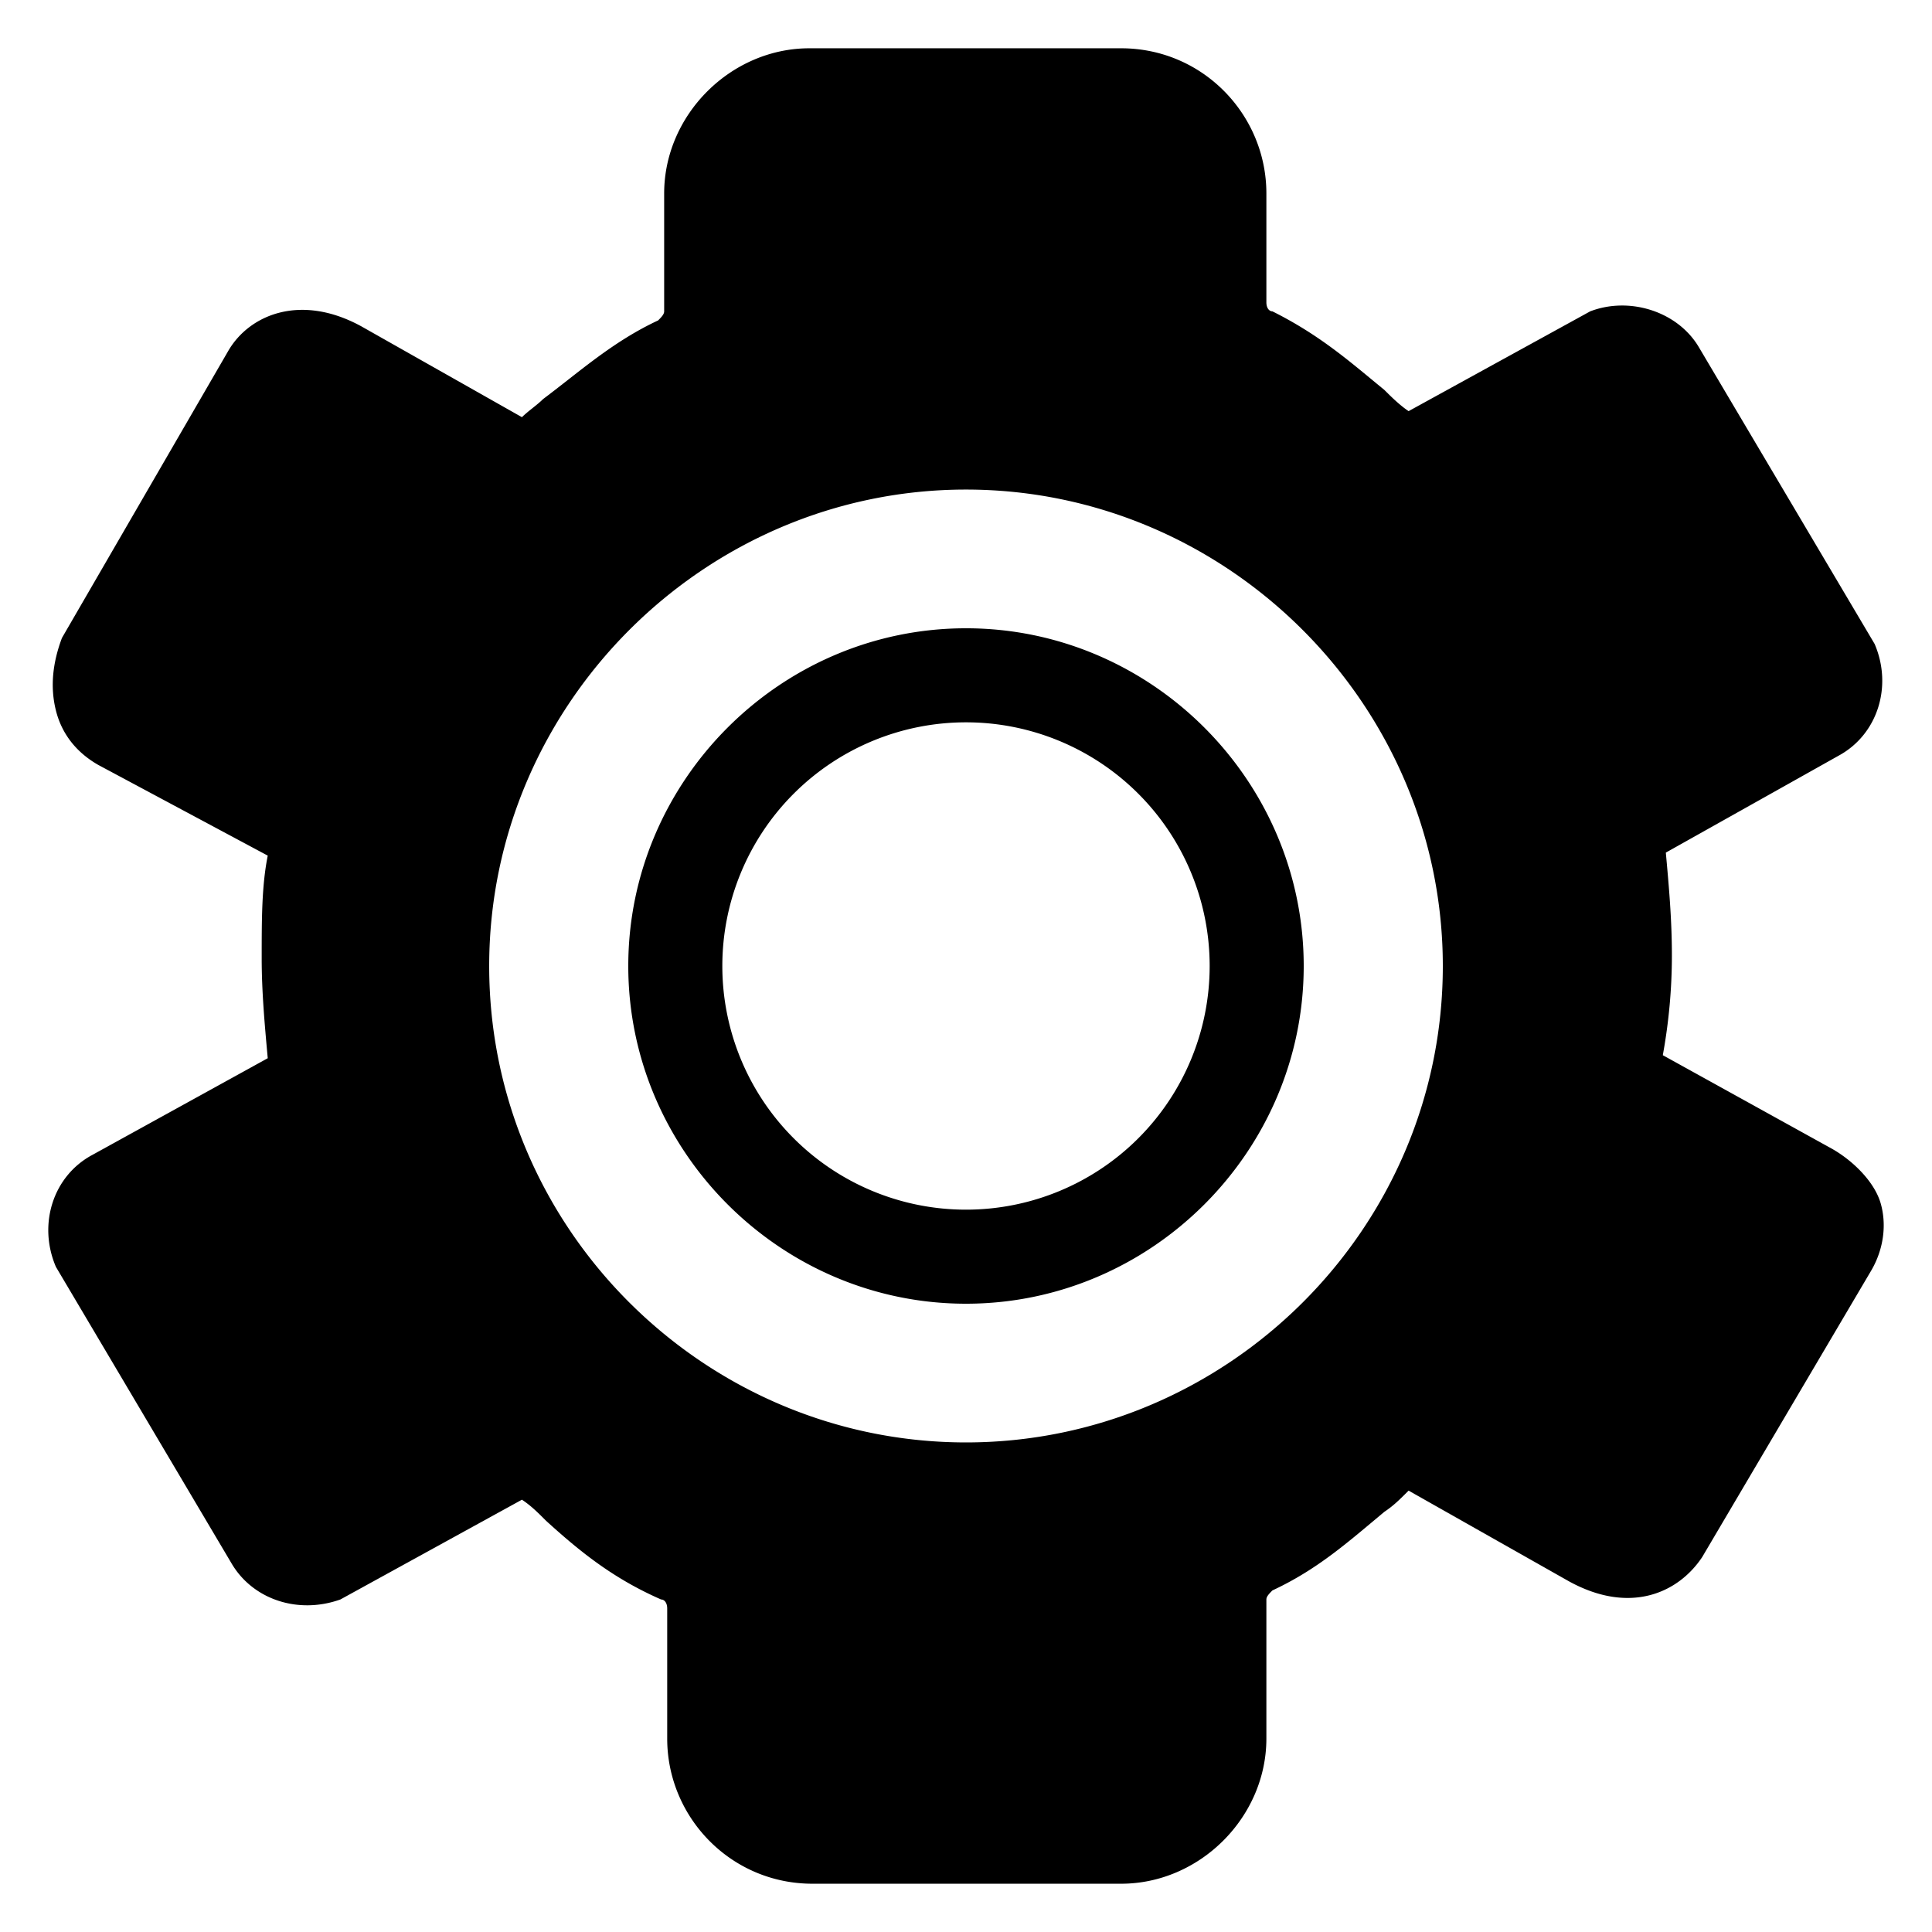 <?xml version="1.0" encoding="UTF-8" standalone="no"?>
<svg
   width="283.46"
   height="283.46"
   viewBox="0 0 283.46 283.46"
   fill="none"
   class="fill-current"
   version="1.1"
   id="svg4507"
   sodipodi:docname="gear-alt.svg"
   inkscape:version="1.2.2 (b0a8486541, 2022-12-01)"
   xmlns:inkscape="http://www.inkscape.org/namespaces/inkscape"
   xmlns:sodipodi="http://sodipodi.sourceforge.net/DTD/sodipodi-0.dtd"
   xmlns="http://www.w3.org/2000/svg"
   xmlns:svg="http://www.w3.org/2000/svg">
  <defs
     id="defs4511" />
  <sodipodi:namedview
     id="namedview4509"
     pagecolor="#ffffff"
     bordercolor="#000000"
     borderopacity="0.25"
     inkscape:showpageshadow="2"
     inkscape:pageopacity="0.0"
     inkscape:pagecheckerboard="0"
     inkscape:deskcolor="#d1d1d1"
     showgrid="false"
     inkscape:zoom="1.8561553"
     inkscape:cx="183.98245"
     inkscape:cy="166.74251"
     inkscape:window-width="1920"
     inkscape:window-height="1052"
     inkscape:window-x="1920"
     inkscape:window-y="0"
     inkscape:window-maximized="1"
     inkscape:current-layer="svg4507" />
  <path
     id="path2125"
     style="color:#000000;display:inline;fill:#000000;fill-rule:evenodd;stroke-linecap:round;stroke-linejoin:round;-inkscape-stroke:none;paint-order:markers stroke fill"
     d="M 118.758 7.084 C 107.214 7.084 97.445 16.844 97.445 28.379 L 97.445 45.682 C 97.445 46.125 97.003 46.568 96.559 47.012 C 89.899 50.117 85.013 54.554 79.686 58.547 C 78.798 59.434 77.466 60.322 76.578 61.209 L 53.047 47.898 C 44.167 43.018 36.618 46.126 33.51 51.449 L 9.09 93.594 C 7.758 97.143 7.315 100.693 8.203 104.242 C 9.091 107.791 11.31 110.454 14.418 112.229 L 39.283 125.537 C 38.395 129.974 38.395 134.854 38.395 140.621 C 38.395 145.5 38.839 150.38 39.283 155.26 L 13.531 169.457 C 7.759 172.563 5.539 179.662 8.203 185.873 L 33.955 229.35 C 37.063 234.673 43.722 236.891 49.938 234.674 L 76.578 220.033 C 77.91 220.922 78.799 221.808 80.131 223.139 C 85.015 227.575 89.898 231.568 97.002 234.674 C 97.446 234.674 97.891 235.117 97.891 236.004 L 97.891 255.082 C 97.891 266.617 107.213 276.377 119.201 276.377 L 164.49 276.377 C 176.034 276.377 185.801 266.617 185.801 255.082 L 185.801 234.674 C 185.801 234.229 186.245 233.787 186.689 233.344 C 193.349 230.238 197.789 226.243 203.117 221.807 C 204.45 220.919 205.337 220.035 206.668 218.703 L 230.201 232.012 C 239.081 236.892 246.184 233.787 249.736 228.463 L 274.6 186.316 C 276.376 183.212 276.82 179.661 275.932 176.557 C 275.044 173.45 271.937 170.345 268.828 168.57 L 243.965 154.818 C 244.853 149.938 245.297 145.058 245.297 140.178 C 245.297 134.854 244.851 129.974 244.408 125.094 L 269.717 110.896 C 275.489 107.791 277.707 100.693 275.043 94.482 L 249.293 51.004 C 246.186 45.68 239.081 43.463 233.309 45.682 L 206.668 60.322 C 205.337 59.435 204.005 58.102 203.117 57.215 C 198.234 53.222 193.793 49.231 186.689 45.682 C 186.245 45.682 185.801 45.237 185.801 44.35 L 185.801 28.379 C 185.801 16.844 176.477 7.084 164.49 7.084 L 118.758 7.084 z M 141.73 71.828 C 180.106 71.828 211.688 103.385 211.688 141.73 C 211.688 180.4 179.96 211.631 141.73 211.631 C 103.501 211.631 71.773 180.4 71.773 141.73 C 71.773 103.385 103.355 71.828 141.73 71.828 z M 141.73 92.18 C 114.528 92.18 92.18 114.528 92.18 141.73 C 92.18 168.933 114.528 191.279 141.73 191.279 C 168.933 191.279 191.279 168.933 191.279 141.73 C 191.279 114.528 168.933 92.18 141.73 92.18 z M 141.73 105.979 A 35.751 35.751 0 0 1 177.48 141.73 A 35.751 35.751 0 0 1 141.73 177.48 A 35.751 35.751 0 0 1 105.979 141.73 A 35.751 35.751 0 0 1 141.73 105.979 z " />
</svg>
